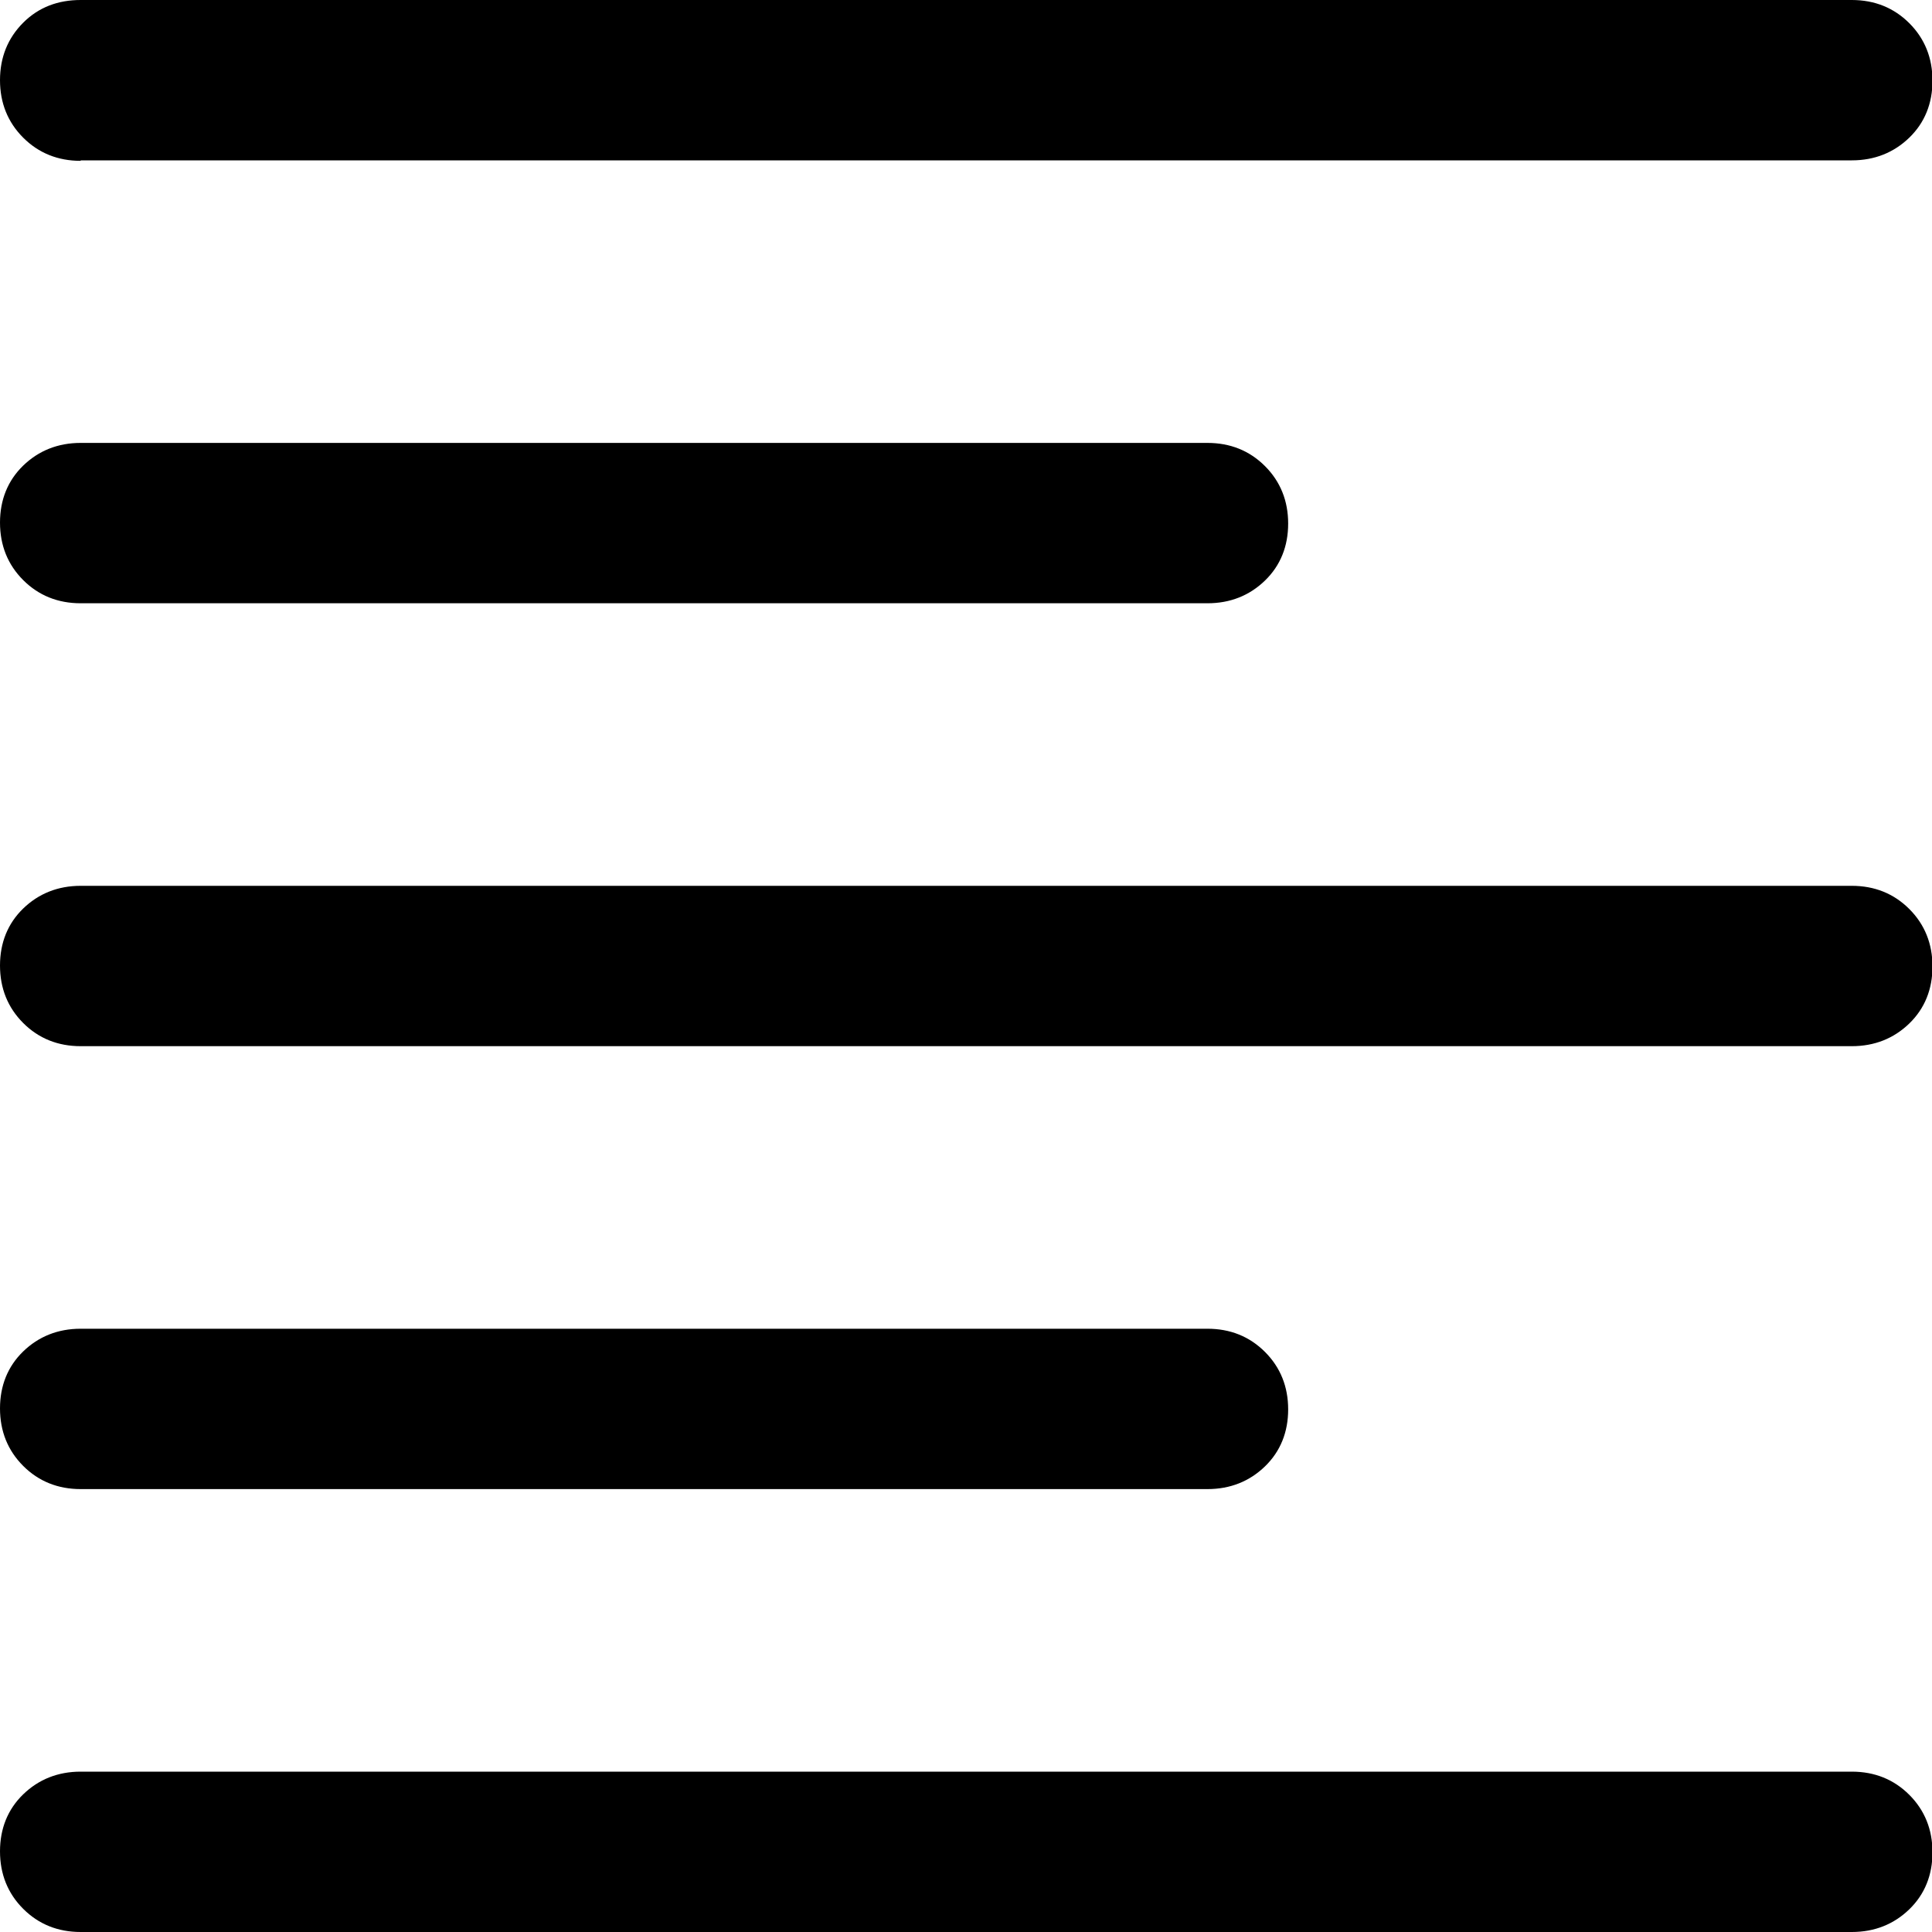 <?xml version="1.0" encoding="UTF-8"?>
<svg id="Capa_1" data-name="Capa 1" xmlns="http://www.w3.org/2000/svg" viewBox="0 0 40 40">
  <defs>
    <style>
      .cls-1 {
        fill: none;
      }
    </style>
  </defs>
  <rect class="cls-1" width="40" height="40"/>
  <path d="m1.67,40c-.47,0-.87-.16-1.19-.48-.32-.32-.48-.72-.48-1.19s.16-.87.48-1.18.72-.47,1.19-.47h36.67c.47,0,.87.16,1.19.48.32.32.48.72.48,1.19s-.16.87-.48,1.18c-.32.31-.72.47-1.19.47H1.67Zm0-9.17c-.47,0-.87-.16-1.19-.48-.32-.32-.48-.72-.48-1.19s.16-.87.48-1.18.72-.47,1.19-.47h23.33c.47,0,.87.16,1.19.48.32.32.48.72.48,1.19s-.16.87-.48,1.18-.72.47-1.19.47H1.67Zm0-9.17c-.47,0-.87-.16-1.19-.48-.32-.32-.48-.72-.48-1.19s.16-.87.48-1.18.72-.47,1.19-.47h36.67c.47,0,.87.16,1.19.48.32.32.48.72.48,1.19s-.16.87-.48,1.18-.72.47-1.19.47H1.67Zm0-9.17c-.47,0-.87-.16-1.19-.48-.32-.32-.48-.72-.48-1.19s.16-.87.48-1.18.72-.47,1.19-.47h23.33c.47,0,.87.16,1.19.48.32.32.48.72.48,1.19s-.16.87-.48,1.18-.72.47-1.19.47H1.67ZM1.67,3.33c-.47,0-.87-.16-1.19-.48-.32-.32-.48-.72-.48-1.19S.16.79.48.47s.72-.47,1.19-.47h36.67c.47,0,.87.16,1.19.48.32.32.48.72.48,1.19s-.16.87-.48,1.18-.72.47-1.19.47H1.67Z"/>
</svg>